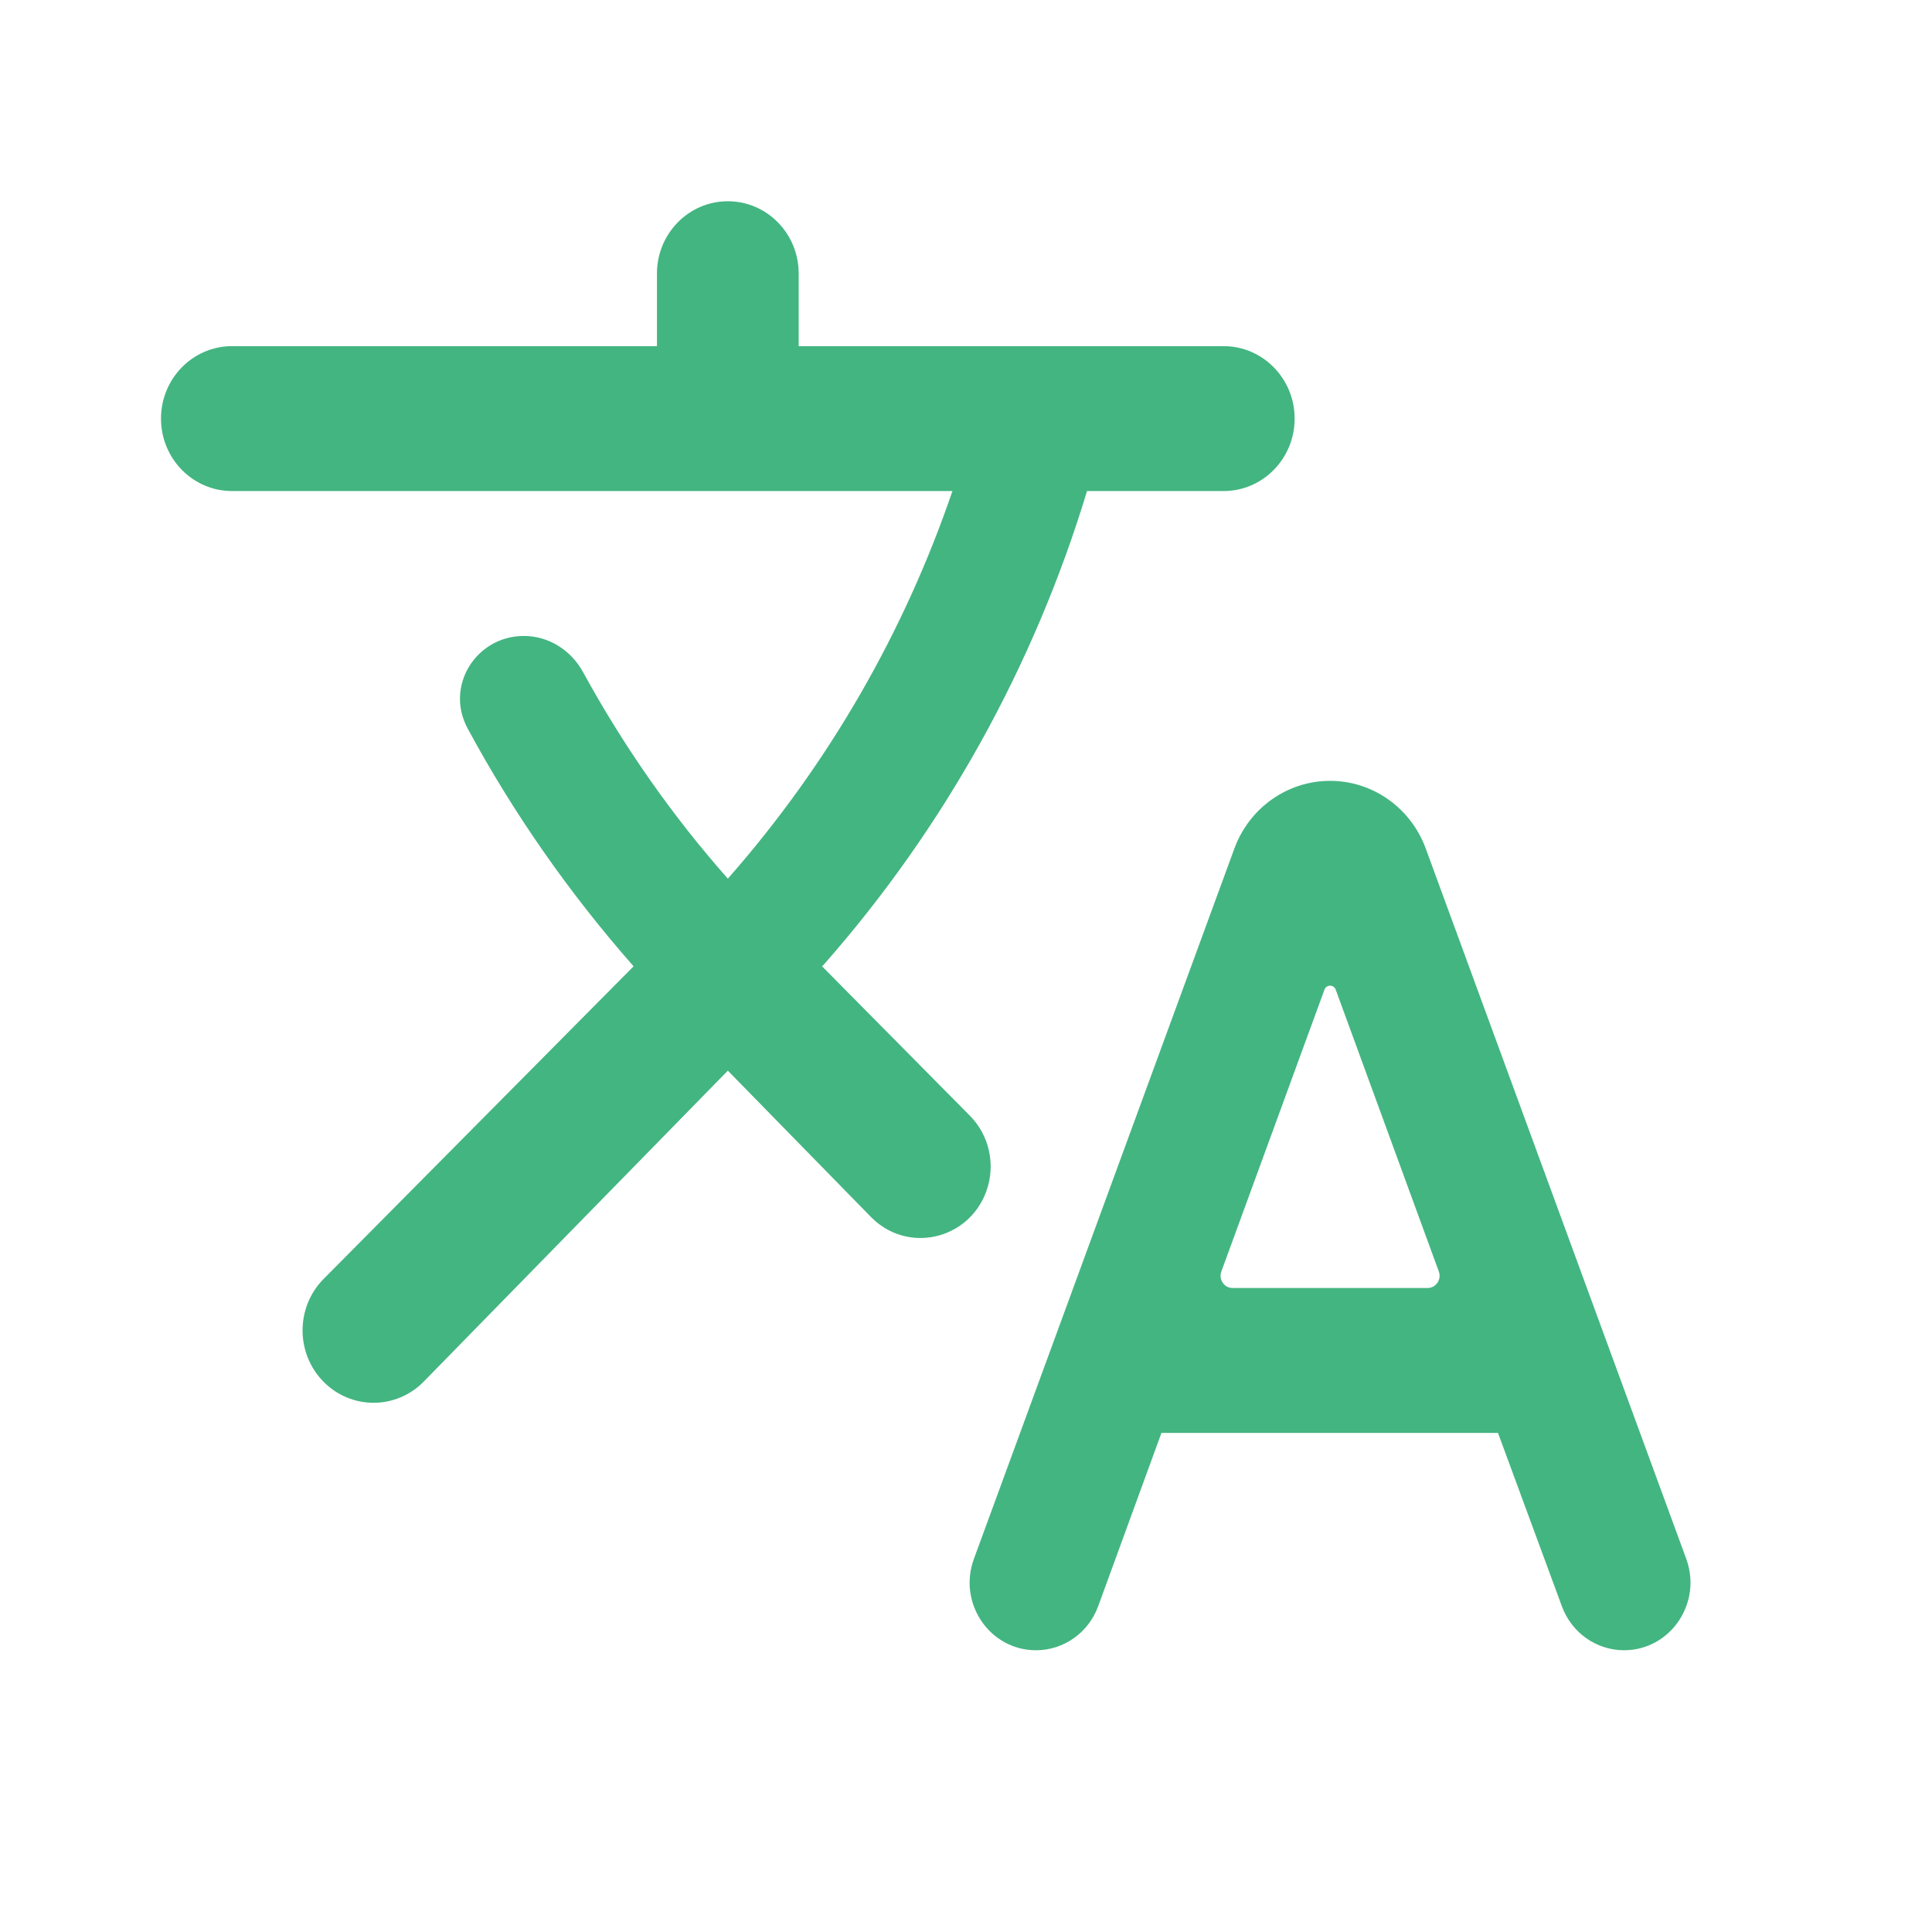 <svg width="48" height="48" viewBox="0 0 48 48" fill="none" xmlns="http://www.w3.org/2000/svg">
<path d="M24.504 29.6C24.742 28.946 24.583 28.211 24.097 27.72L20.424 24.008L20.477 23.954C23.459 20.565 25.687 16.555 27.007 12.2H30.4C31.375 12.2 32.165 11.394 32.165 10.4C32.165 9.406 31.375 8.6 30.4 8.6H19.843V6.795C19.843 5.804 19.055 5 18.083 5C17.11 5 16.322 5.804 16.322 6.795V8.6H5.765C4.79 8.6 4 9.406 4 10.4C4 11.394 4.79 12.2 5.765 12.2H23.663C22.483 15.656 20.617 18.95 18.083 21.83C16.676 20.238 15.478 18.512 14.487 16.7C14.188 16.153 13.63 15.8 13.016 15.8C11.832 15.8 11.047 17.042 11.619 18.1C12.746 20.187 14.125 22.17 15.741 24.008L8.041 31.774C7.346 32.474 7.342 33.617 8.032 34.323C8.721 35.028 9.841 35.028 10.53 34.323L18.083 26.6L21.638 30.235C22.535 31.152 24.061 30.814 24.504 29.6ZM35.422 21.081C35.051 20.07 34.104 19.4 33.045 19.4C31.987 19.4 31.039 20.07 30.668 21.081L24.196 38.731C23.793 39.829 24.589 41 25.739 41C26.428 41 27.044 40.564 27.284 39.906L28.856 35.6H37.217L38.805 39.909C39.046 40.565 39.662 41 40.349 41C41.5 41 42.297 39.828 41.894 38.728L35.422 21.081ZM30.623 32C30.415 32 30.271 31.788 30.344 31.59L32.906 24.587C32.954 24.456 33.137 24.456 33.185 24.587L35.747 31.59C35.82 31.788 35.676 32 35.468 32H30.623Z" fill="#43B581"/>
</svg>
